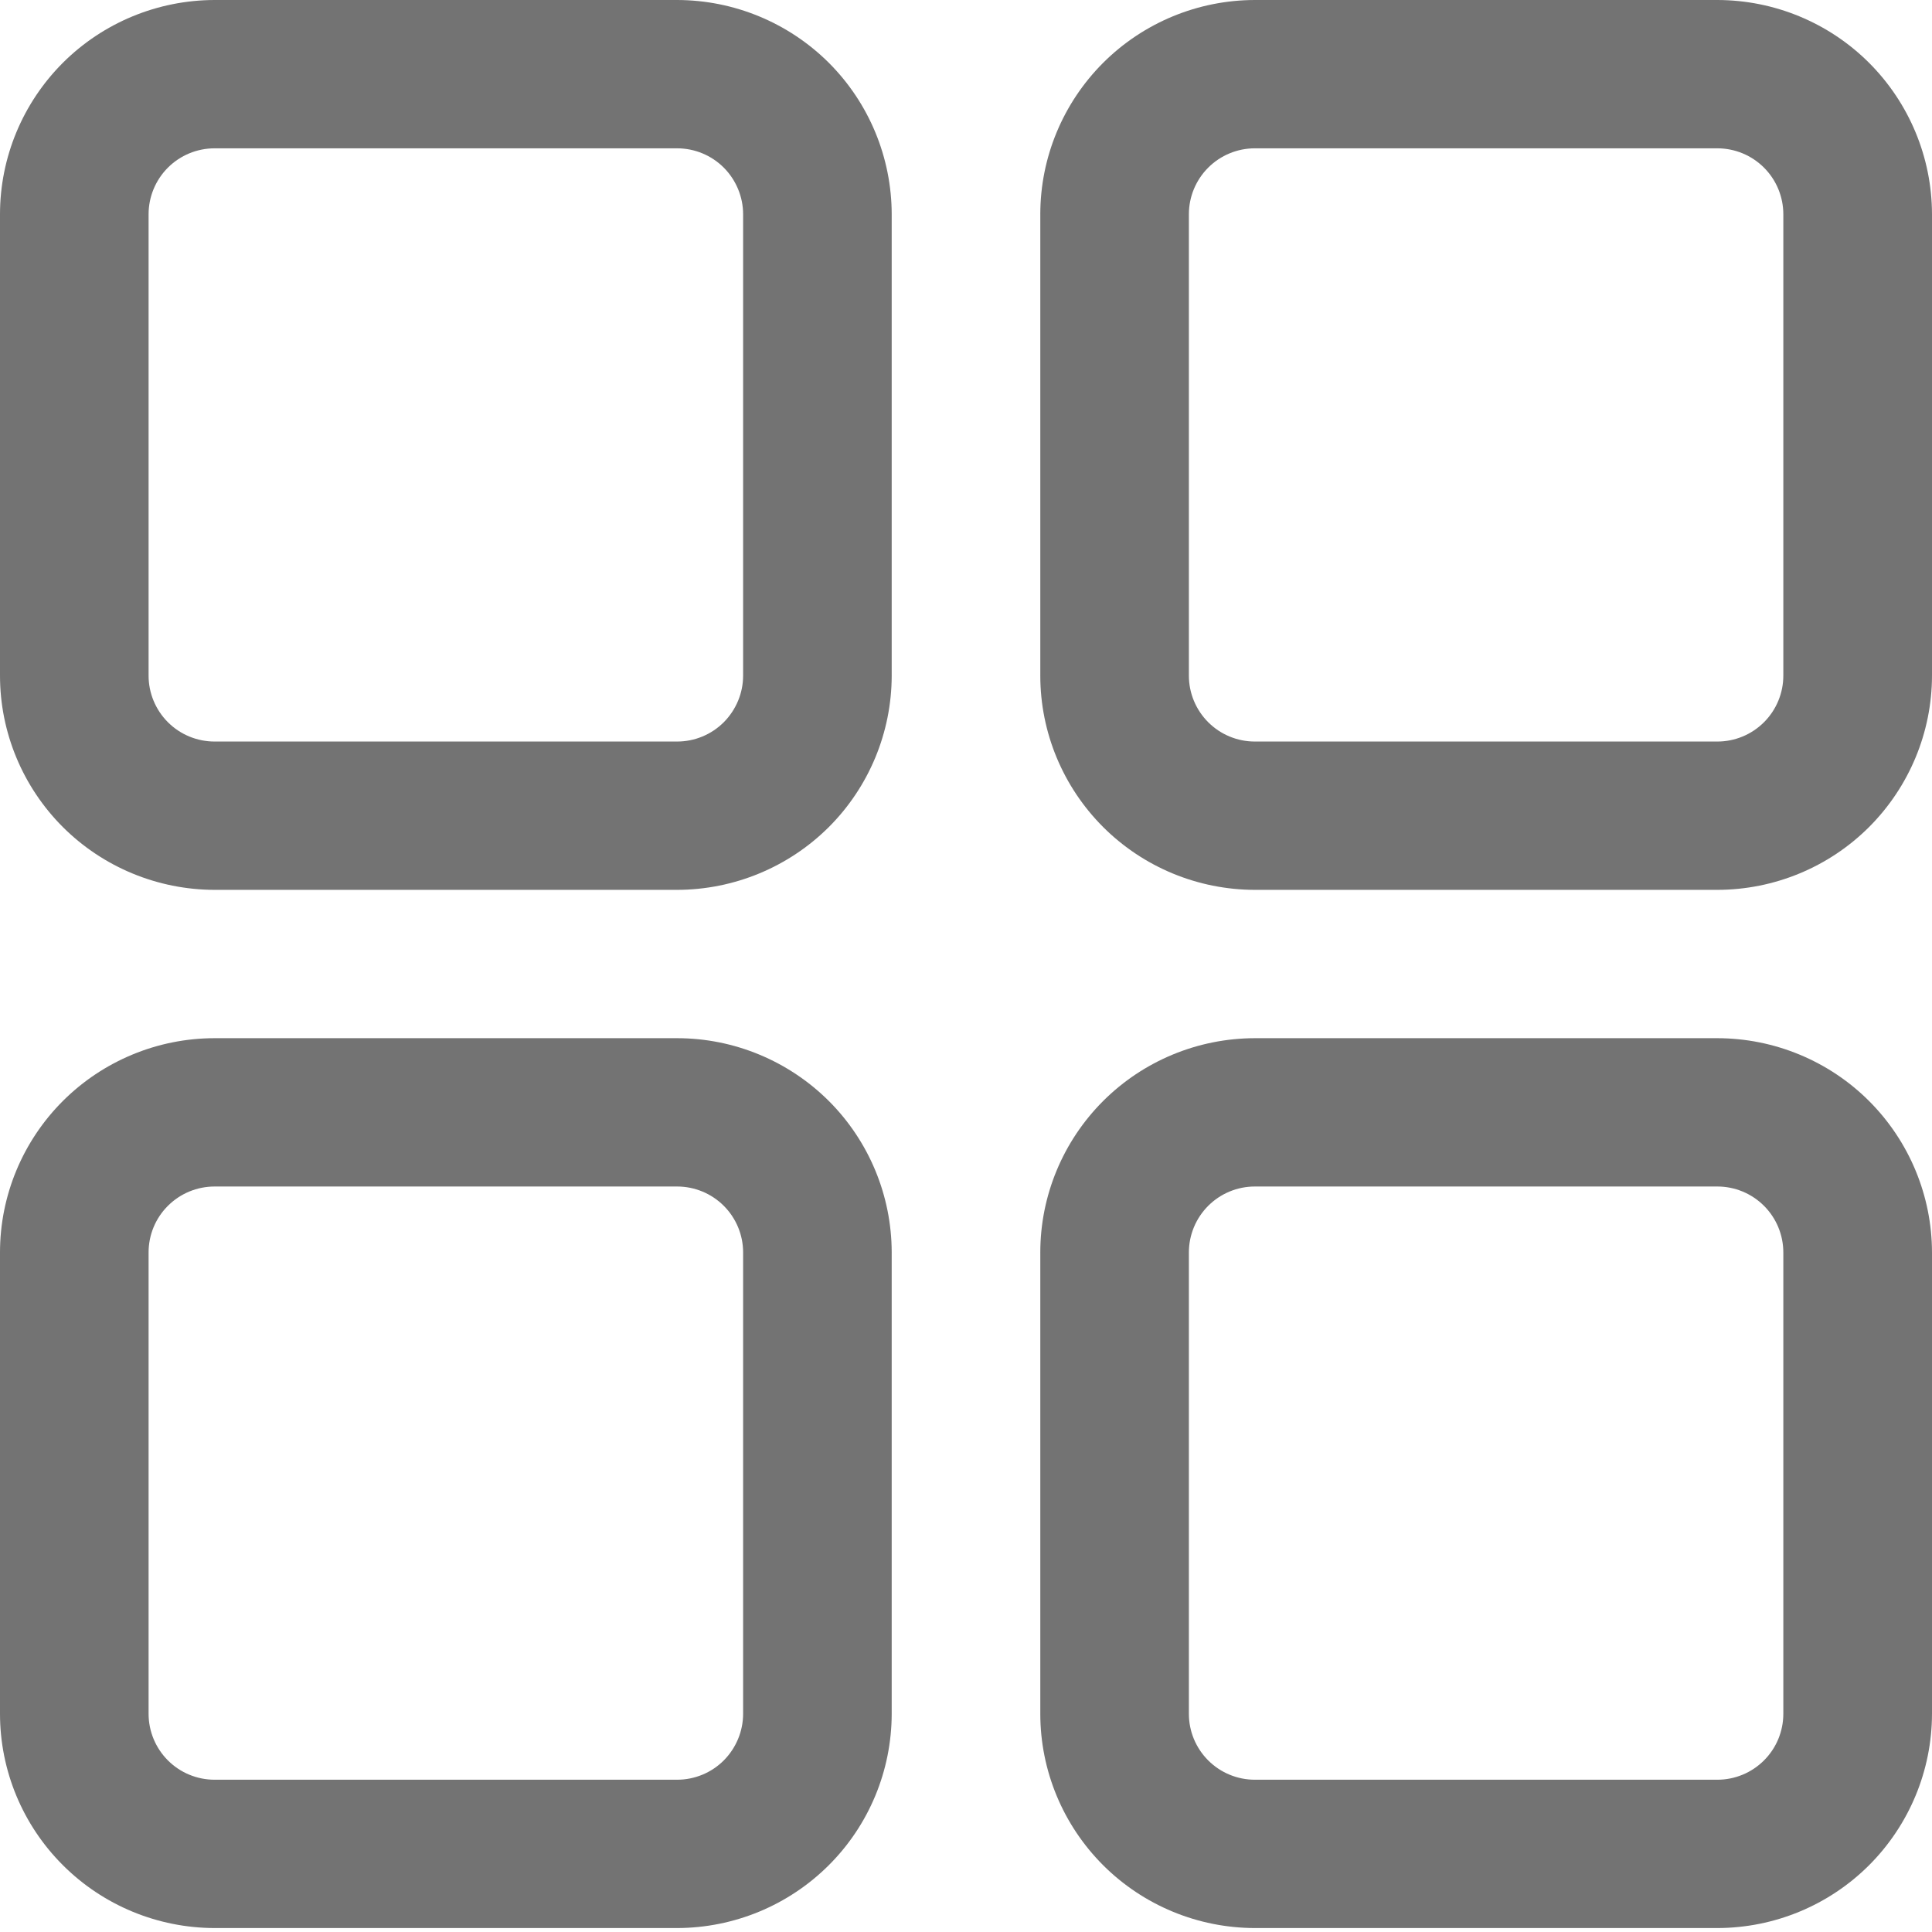 <svg width="22" height="22" viewBox="0 0 22 22" fill="none" xmlns="http://www.w3.org/2000/svg">
<path d="M7.71 0H2.444C1.796 0.001 1.174 0.258 0.716 0.715C0.258 1.173 0 1.793 0 2.44V7.694C0 8.34 0.258 8.96 0.716 9.418C1.174 9.875 1.796 10.132 2.444 10.133H7.71C8.358 10.132 8.979 9.875 9.438 9.418C9.896 8.96 10.153 8.34 10.154 7.694V2.44C10.153 1.793 9.896 1.173 9.438 0.715C8.979 0.258 8.358 0.001 7.71 0ZM8.462 7.694C8.462 7.892 8.382 8.083 8.242 8.224C8.101 8.365 7.91 8.444 7.71 8.444H2.444C2.244 8.444 2.053 8.365 1.912 8.224C1.771 8.083 1.692 7.892 1.692 7.694V2.44C1.692 2.241 1.771 2.05 1.912 1.909C2.053 1.768 2.244 1.689 2.444 1.689H7.71C7.91 1.689 8.101 1.768 8.242 1.909C8.382 2.05 8.462 2.241 8.462 2.44V7.694Z" fill="#646464" fill-opacity="0.9"/>
<path d="M19.556 0H14.289C13.641 0.001 13.02 0.258 12.562 0.715C12.104 1.173 11.846 1.793 11.846 2.44V7.694C11.846 8.34 12.104 8.96 12.562 9.418C13.02 9.875 13.641 10.132 14.289 10.133H19.556C20.204 10.132 20.825 9.875 21.283 9.418C21.741 8.96 21.999 8.34 22 7.694V2.44C21.999 1.793 21.741 1.173 21.283 0.715C20.825 0.258 20.204 0.001 19.556 0ZM20.307 7.694C20.307 7.892 20.228 8.083 20.087 8.224C19.946 8.365 19.755 8.444 19.556 8.444H14.289C14.09 8.444 13.899 8.365 13.758 8.224C13.617 8.083 13.538 7.892 13.538 7.694V2.44C13.538 2.241 13.617 2.05 13.758 1.909C13.899 1.768 14.09 1.689 14.289 1.689H19.556C19.755 1.689 19.946 1.768 20.087 1.909C20.228 2.05 20.307 2.241 20.307 2.44V7.694Z" fill="#646464" fill-opacity="0.9"/>
<path d="M19.556 11.822H14.289C13.641 11.823 13.02 12.08 12.562 12.537C12.104 12.995 11.846 13.615 11.846 14.262V19.515C11.846 20.162 12.104 20.782 12.562 21.24C13.02 21.697 13.641 21.954 14.289 21.955H19.556C20.204 21.954 20.825 21.697 21.283 21.24C21.741 20.782 21.999 20.162 22 19.515V14.262C21.999 13.615 21.741 12.995 21.283 12.537C20.825 12.08 20.204 11.823 19.556 11.822ZM20.307 19.515C20.307 19.715 20.228 19.905 20.087 20.046C19.946 20.187 19.755 20.266 19.556 20.266H14.289C14.09 20.266 13.899 20.187 13.758 20.046C13.617 19.905 13.538 19.715 13.538 19.515V14.262C13.538 14.063 13.617 13.872 13.758 13.731C13.899 13.59 14.09 13.511 14.289 13.511H19.556C19.755 13.511 19.946 13.59 20.087 13.731C20.228 13.872 20.307 14.063 20.307 14.262V19.515Z" fill="#646464" fill-opacity="0.9"/>
<path d="M7.71 11.822H2.444C1.796 11.822 1.174 12.08 0.716 12.537C0.258 12.995 0 13.615 0 14.261V19.515C0 20.162 0.258 20.782 0.716 21.239C1.174 21.697 1.796 21.954 2.444 21.955H7.71C8.358 21.954 8.979 21.697 9.438 21.239C9.896 20.782 10.153 20.162 10.154 19.515V14.261C10.153 13.615 9.896 12.995 9.438 12.537C8.979 12.08 8.358 11.822 7.71 11.822ZM8.462 19.515C8.462 19.714 8.382 19.905 8.242 20.046C8.101 20.187 7.91 20.266 7.71 20.266H2.444C2.244 20.266 2.053 20.187 1.912 20.046C1.771 19.905 1.692 19.714 1.692 19.515V14.261C1.692 14.062 1.771 13.871 1.912 13.731C2.053 13.59 2.244 13.511 2.444 13.511H7.71C7.91 13.511 8.101 13.59 8.242 13.731C8.382 13.871 8.462 14.062 8.462 14.261V19.515Z" fill="#646464" fill-opacity="0.9"/>
</svg>
